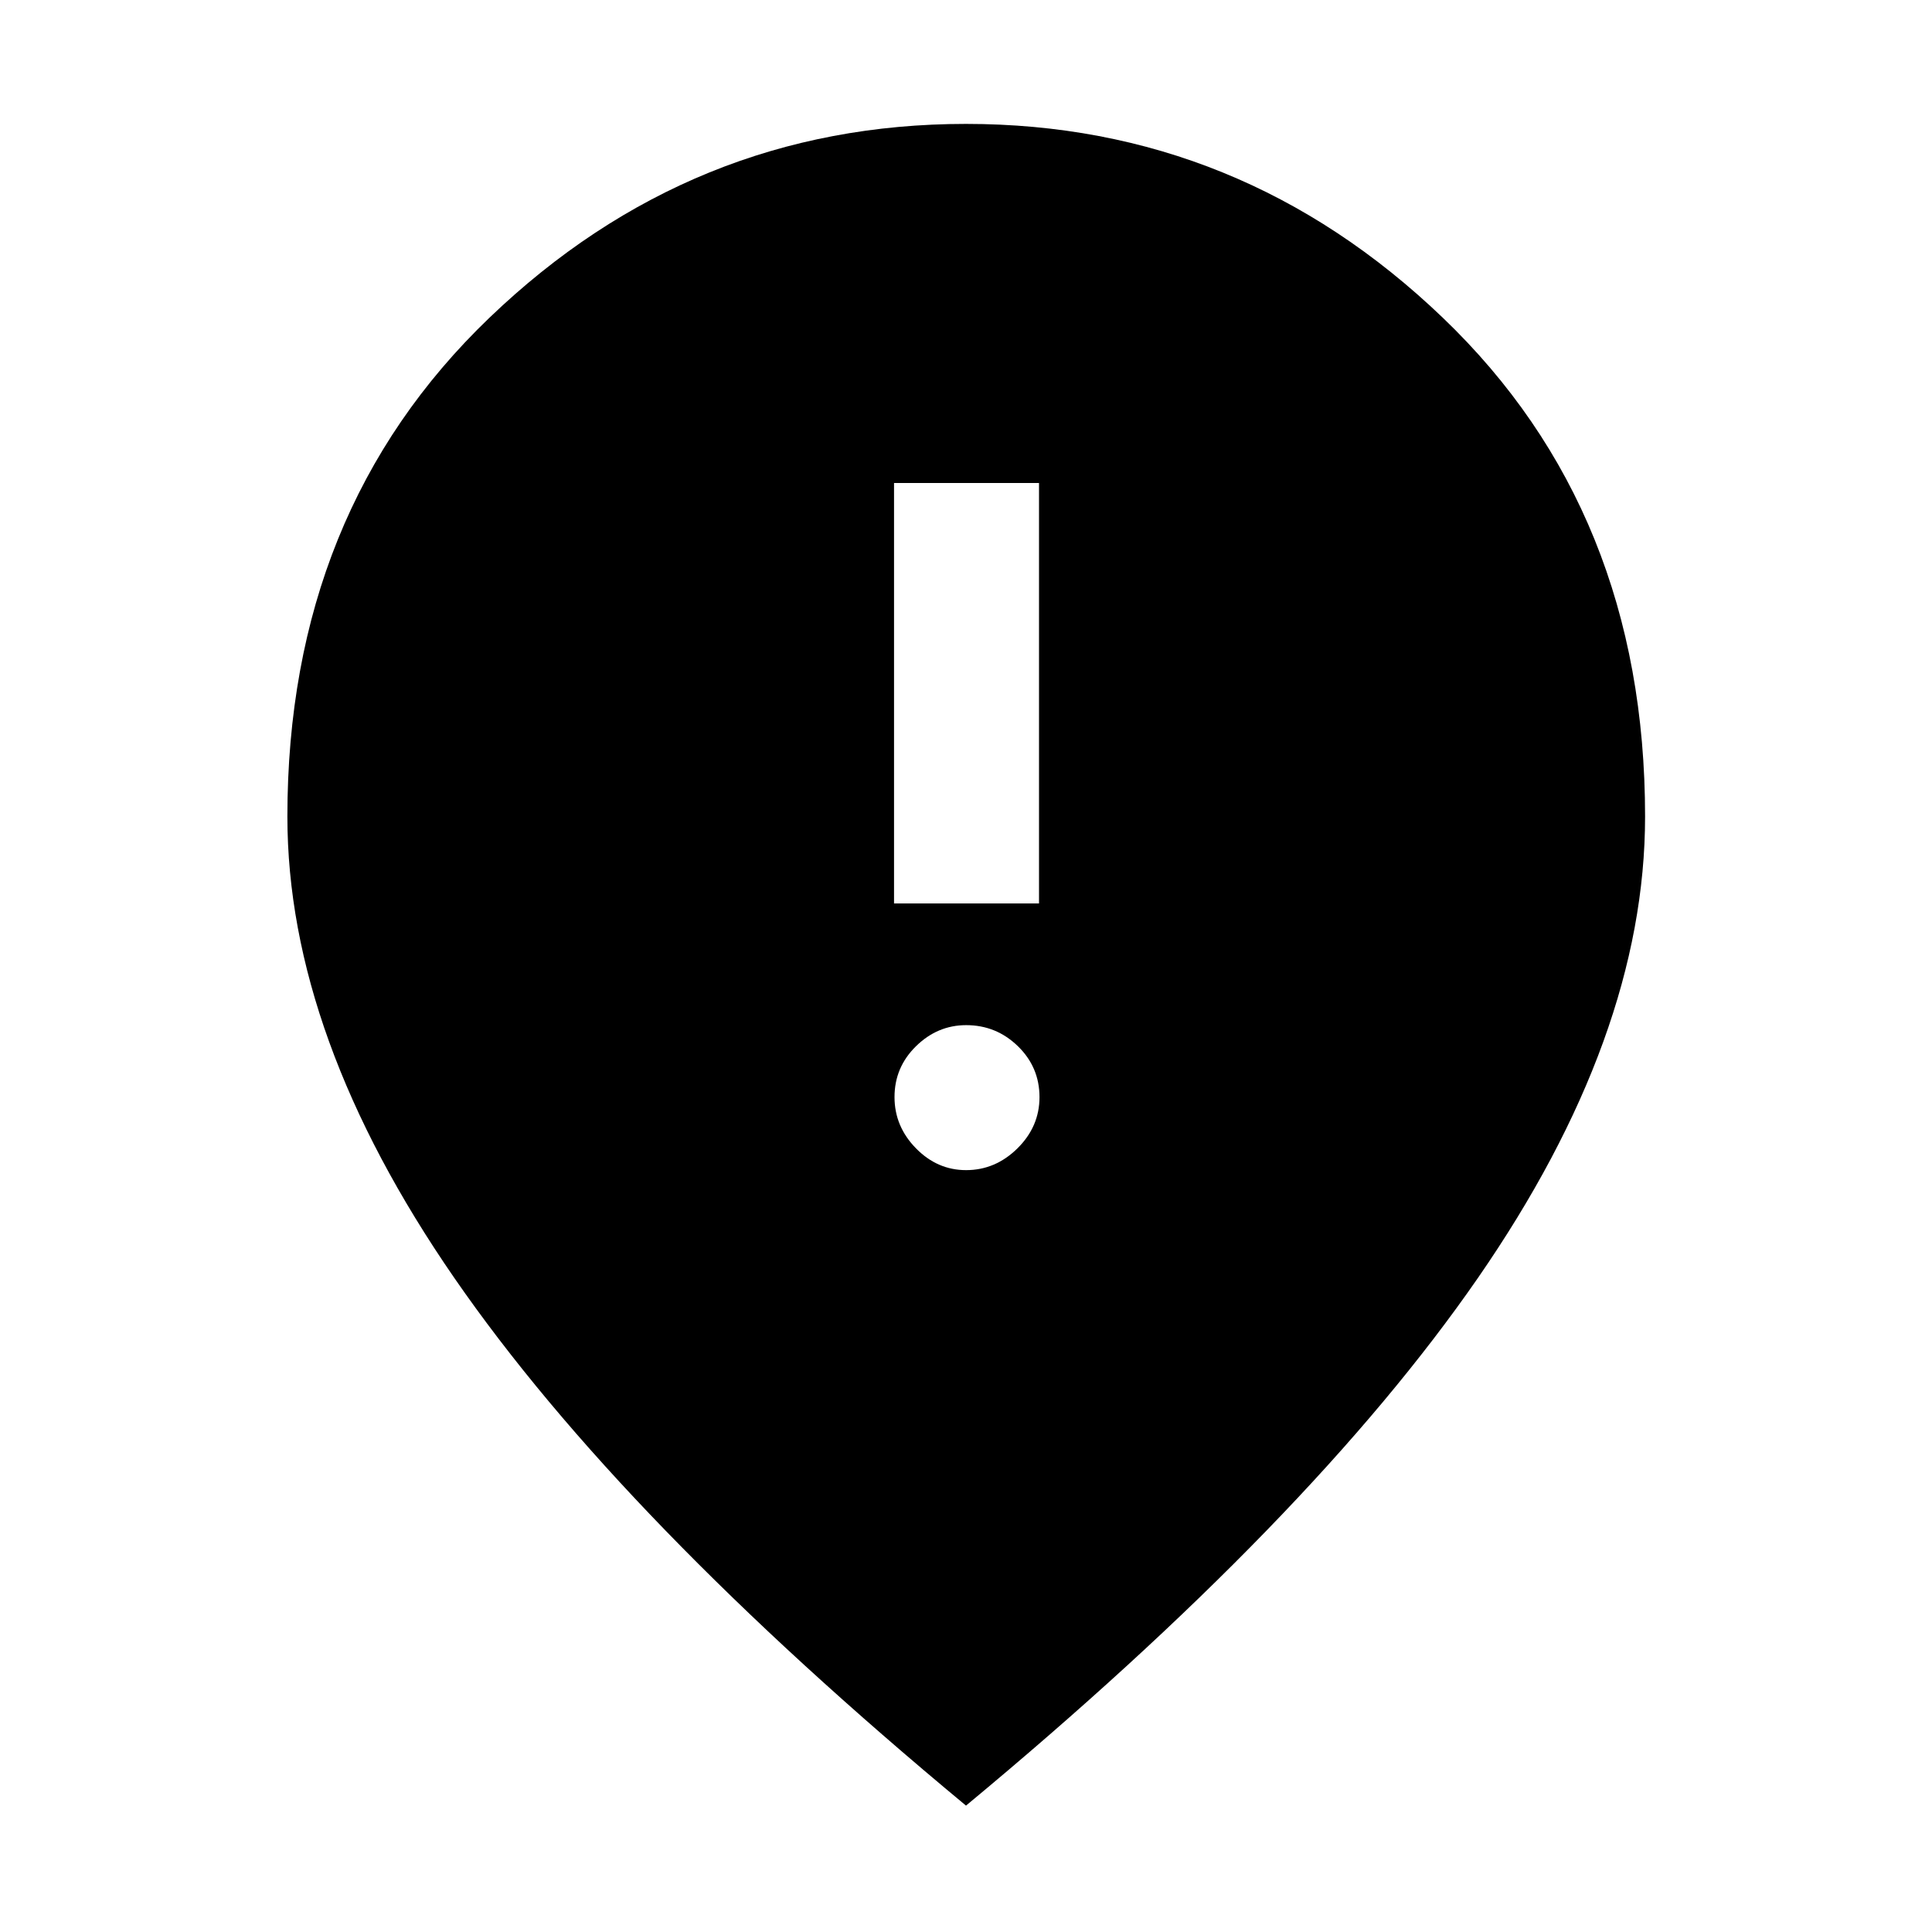 <svg xmlns="http://www.w3.org/2000/svg" height="48" viewBox="0 -960 960 960" width="48"><path d="M444.24-511.09h72.04V-720h-72.04v208.91Zm35.81 132.52q14.57 0 25.52-10.82t10.95-25.45q0-14.87-10.74-25.32-10.75-10.45-25.68-10.45-14.27 0-24.94 10.47-10.68 10.47-10.68 25.27 0 14.56 10.62 25.43t24.95 10.87ZM480-62.8q-171.24-142-254.22-262.15-82.98-120.14-82.98-229.29 0-151.56 100.4-247.88 100.4-96.31 236.8-96.31t236.92 96.31q100.51 96.32 100.51 247.88 0 109.15-83.09 229.29Q651.24-204.8 480-62.8Z"/></svg>